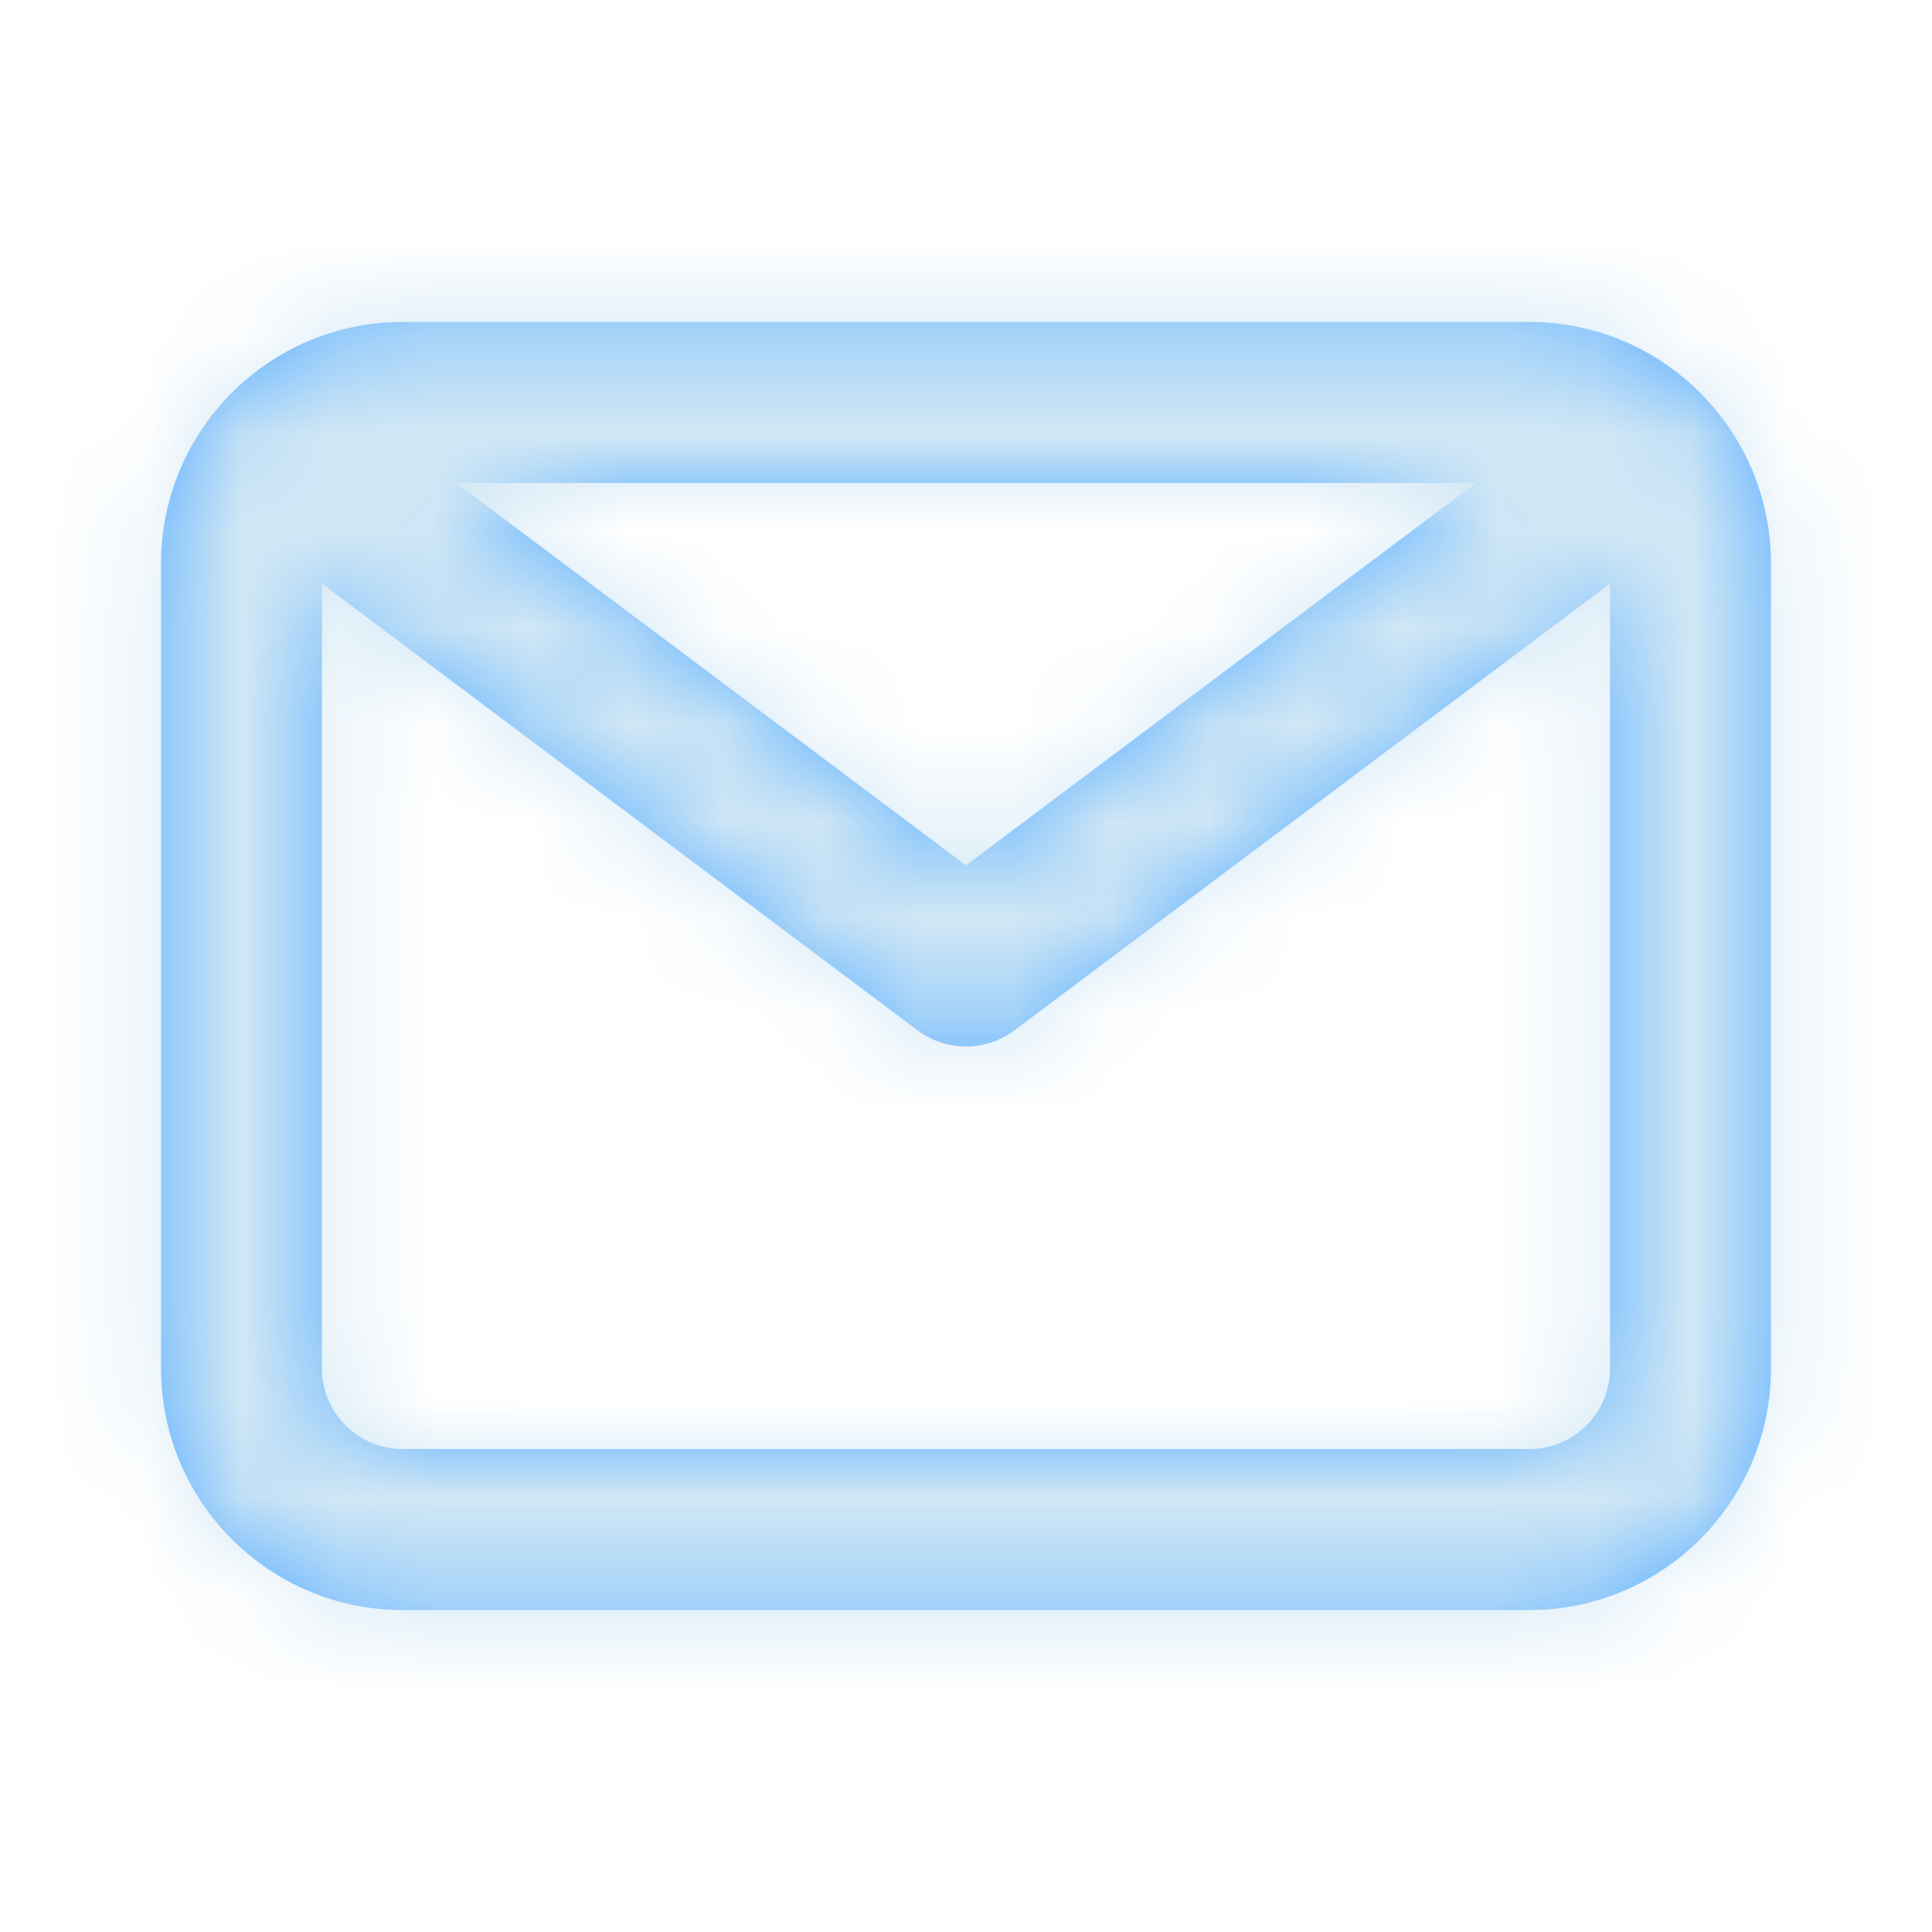 <svg xmlns="http://www.w3.org/2000/svg" width="20" height="20" fill="none" viewBox="0 0 20 20"><path fill="#5CB0FF" fill-rule="evenodd" d="M15.833 15H4.167C3.708 15 3.333 14.627 3.333 14.167V6.042L9.5 10.667C9.648 10.778 9.824 10.833 10 10.833C10.176 10.833 10.352 10.778 10.5 10.667L16.667 6.042V14.167C16.667 14.627 16.293 15 15.833 15ZM15.277 5L10 8.958L4.723 5H15.277ZM15.833 3.333H4.167C2.788 3.333 1.667 4.455 1.667 5.833V14.167C1.667 15.545 2.788 16.667 4.167 16.667H15.833C17.212 16.667 18.333 15.545 18.333 14.167V5.833C18.333 4.455 17.212 3.333 15.833 3.333Z" clip-rule="evenodd"/><mask id="mask0" width="18" height="14" x="1" y="3" mask-type="alpha" maskUnits="userSpaceOnUse"><path fill="#fff" fill-rule="evenodd" d="M15.833 15H4.167C3.708 15 3.333 14.627 3.333 14.167V6.042L9.5 10.667C9.648 10.778 9.824 10.833 10 10.833C10.176 10.833 10.352 10.778 10.5 10.667L16.667 6.042V14.167C16.667 14.627 16.293 15 15.833 15ZM15.277 5L10 8.958L4.723 5H15.277ZM15.833 3.333H4.167C2.788 3.333 1.667 4.455 1.667 5.833V14.167C1.667 15.545 2.788 16.667 4.167 16.667H15.833C17.212 16.667 18.333 15.545 18.333 14.167V5.833C18.333 4.455 17.212 3.333 15.833 3.333Z" clip-rule="evenodd"/></mask><g mask="url(#mask0)"><rect width="20" height="20" fill="#d1e7f5"/></g></svg>